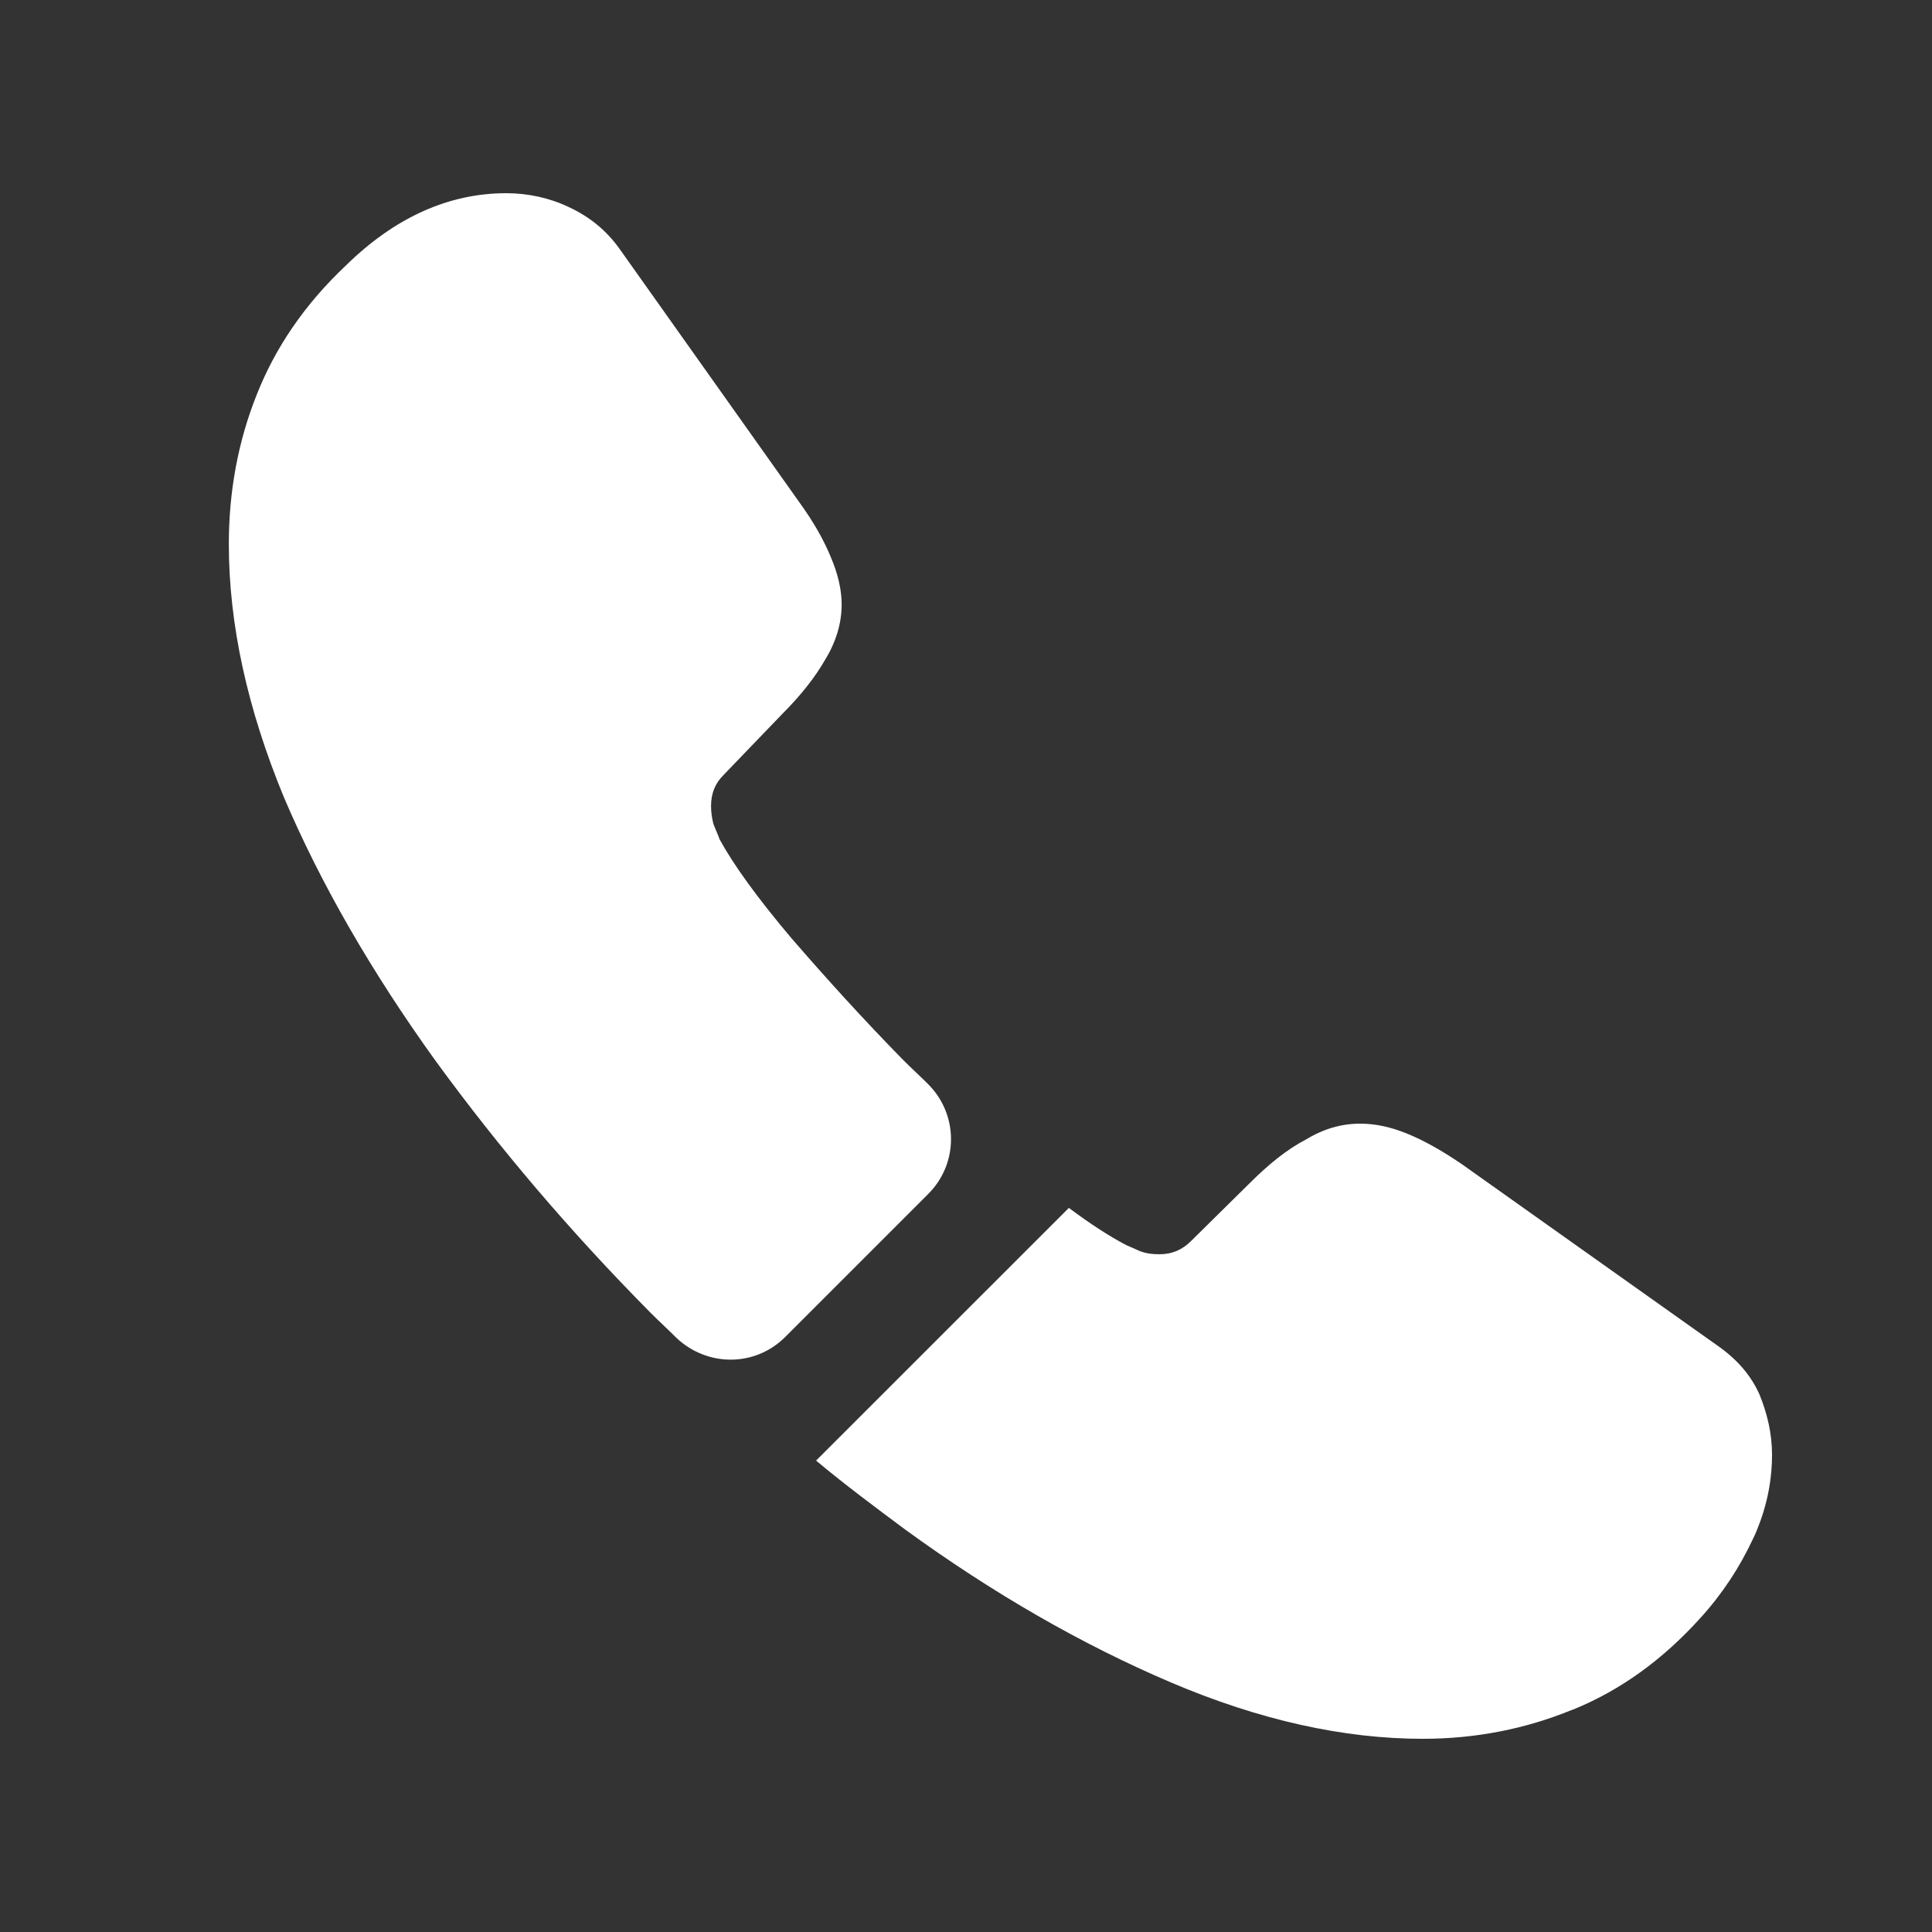 <svg width="25" height="25" viewBox="0 0 25 25" fill="none" xmlns="http://www.w3.org/2000/svg">
<rect x="0" y="0" width="25" height="25" fill="#333333" stroke="none"/>
<g id="call">
<g id="vuesax/bold/call">
<g id="call_2">
<path id="Vector" d="M12.011 15.45L10.161 17.3C9.771 17.69 9.151 17.69 8.751 17.31C8.641 17.2 8.531 17.1 8.421 16.99C7.391 15.95 6.461 14.86 5.631 13.72C4.811 12.58 4.151 11.44 3.671 10.31C3.201 9.17 2.961 8.08 2.961 7.04C2.961 6.36 3.081 5.71 3.321 5.11C3.561 4.5 3.941 3.94 4.471 3.44C5.111 2.81 5.811 2.5 6.551 2.5C6.831 2.5 7.111 2.56 7.361 2.68C7.621 2.8 7.851 2.98 8.031 3.24L10.351 6.51C10.531 6.76 10.661 6.99 10.751 7.21C10.841 7.42 10.891 7.63 10.891 7.82C10.891 8.06 10.821 8.3 10.681 8.53C10.551 8.76 10.361 9 10.121 9.24L9.361 10.03C9.251 10.14 9.201 10.27 9.201 10.43C9.201 10.51 9.211 10.58 9.231 10.66C9.261 10.74 9.291 10.8 9.311 10.86C9.491 11.19 9.801 11.62 10.241 12.14C10.691 12.66 11.171 13.19 11.691 13.72C11.791 13.82 11.901 13.92 12.001 14.02C12.401 14.41 12.411 15.05 12.011 15.45Z" fill="white"/>
<path id="Vector_2" d="M22.93 18.83C22.93 19.11 22.881 19.4 22.78 19.68C22.75 19.76 22.721 19.84 22.68 19.92C22.511 20.28 22.291 20.62 22 20.94C21.511 21.48 20.971 21.87 20.36 22.12C20.351 22.12 20.34 22.13 20.331 22.13C19.741 22.37 19.101 22.5 18.41 22.5C17.39 22.5 16.3 22.26 15.15 21.77C14.001 21.28 12.851 20.62 11.71 19.79C11.32 19.5 10.931 19.21 10.56 18.9L13.831 15.63C14.111 15.84 14.361 16 14.57 16.11C14.62 16.13 14.681 16.16 14.751 16.19C14.831 16.22 14.911 16.23 15.001 16.23C15.171 16.23 15.3 16.17 15.411 16.06L16.171 15.31C16.421 15.06 16.66 14.87 16.89 14.75C17.12 14.61 17.351 14.54 17.601 14.54C17.791 14.54 17.991 14.58 18.21 14.67C18.43 14.76 18.66 14.89 18.91 15.06L22.221 17.41C22.48 17.59 22.66 17.8 22.77 18.05C22.87 18.3 22.93 18.55 22.93 18.83Z" fill="white"/>
</g>
</g>
</g>
</svg>
